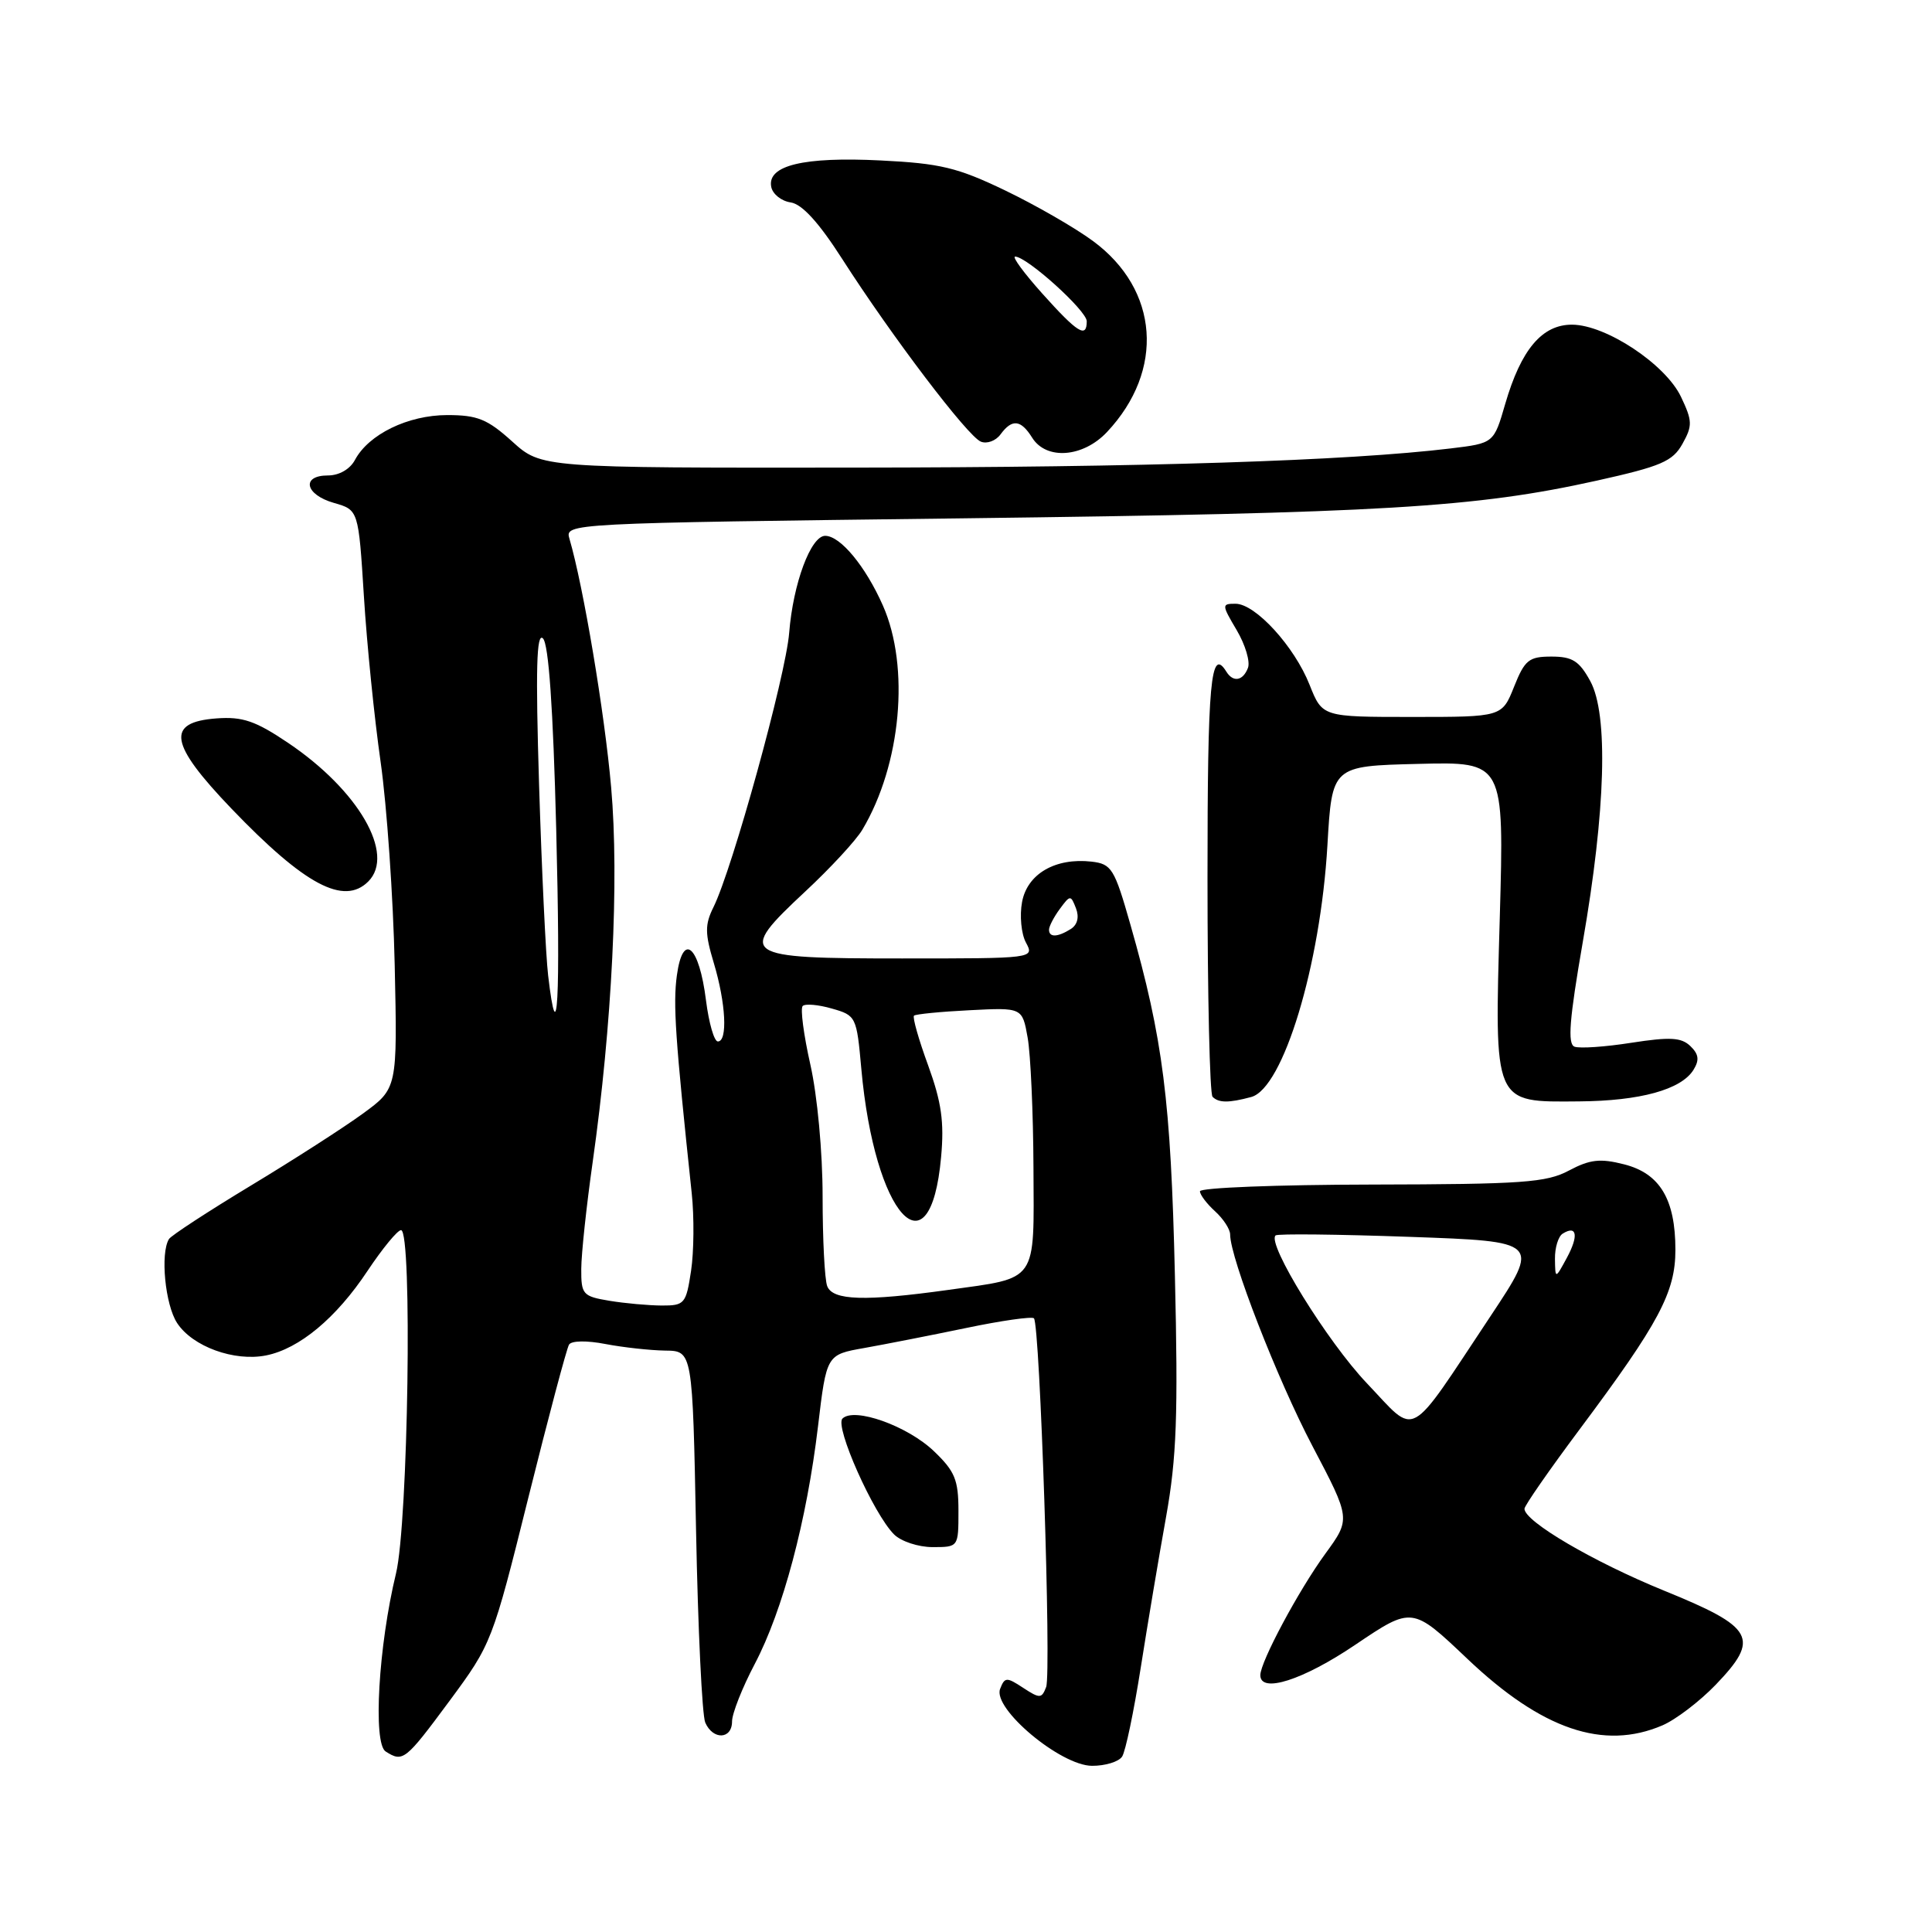 <?xml version="1.0" encoding="UTF-8" standalone="no"?>
<!DOCTYPE svg PUBLIC "-//W3C//DTD SVG 1.1//EN" "http://www.w3.org/Graphics/SVG/1.1/DTD/svg11.dtd" >
<svg xmlns="http://www.w3.org/2000/svg" xmlns:xlink="http://www.w3.org/1999/xlink" version="1.1" viewBox="0 0 256 256">
 <g >
 <path fill="currentColor"
d=" M 148.69 232.75 C 149.14 232.06 150.24 226.78 151.15 221.00 C 152.06 215.22 153.57 206.22 154.51 201.00 C 155.91 193.18 156.12 187.51 155.68 169.00 C 155.14 145.83 154.11 137.65 149.78 122.50 C 147.67 115.08 147.29 114.48 144.64 114.17 C 139.85 113.63 136.13 115.78 135.43 119.51 C 135.09 121.31 135.32 123.74 135.94 124.89 C 137.07 127.00 137.05 127.00 119.50 127.00 C 98.10 127.00 97.58 126.64 106.71 118.12 C 110.03 115.03 113.43 111.35 114.26 109.95 C 119.41 101.32 120.59 88.39 116.99 80.24 C 114.68 75.02 111.35 71.00 109.34 71.00 C 107.44 71.00 105.09 77.32 104.57 83.85 C 104.12 89.54 97.05 115.15 94.53 120.22 C 93.39 122.52 93.40 123.68 94.59 127.63 C 96.18 132.93 96.44 138.00 95.12 138.00 C 94.63 138.00 93.93 135.56 93.55 132.57 C 92.64 125.28 90.49 123.42 89.69 129.24 C 89.17 133.04 89.47 137.50 91.66 158.14 C 91.99 161.25 91.95 165.86 91.57 168.39 C 90.91 172.76 90.71 173.00 87.69 172.99 C 85.93 172.98 82.81 172.70 80.75 172.36 C 77.22 171.77 77.00 171.53 77.02 168.12 C 77.03 166.13 77.71 159.78 78.53 154.00 C 81.10 135.87 82.06 116.56 80.98 104.32 C 80.12 94.48 77.30 77.68 75.46 71.41 C 74.85 69.33 74.85 69.33 127.68 68.68 C 183.22 67.99 195.48 67.26 211.57 63.69 C 220.11 61.79 221.63 61.14 222.93 58.82 C 224.28 56.40 224.26 55.78 222.74 52.58 C 220.68 48.26 212.81 43.05 208.32 43.02 C 204.34 43.00 201.55 46.30 199.45 53.52 C 197.94 58.73 197.94 58.73 192.22 59.42 C 178.54 61.07 151.65 61.93 113.12 61.96 C 71.74 62.00 71.74 62.00 67.87 58.50 C 64.58 55.53 63.27 55.00 59.25 55.00 C 54.06 55.01 48.85 57.54 47.03 60.95 C 46.38 62.17 44.93 63.00 43.46 63.00 C 39.87 63.00 40.42 65.55 44.25 66.64 C 47.50 67.57 47.50 67.57 48.22 79.03 C 48.61 85.34 49.61 95.22 50.44 101.00 C 51.26 106.78 52.10 118.86 52.30 127.86 C 52.66 144.22 52.66 144.22 48.08 147.56 C 45.56 149.40 38.87 153.70 33.20 157.12 C 27.54 160.54 22.67 163.72 22.39 164.18 C 21.22 166.07 21.88 172.89 23.47 175.31 C 25.51 178.43 31.04 180.44 35.26 179.60 C 39.66 178.72 44.55 174.65 48.69 168.41 C 50.67 165.44 52.67 163.00 53.14 163.00 C 54.66 163.00 54.09 201.83 52.47 208.50 C 50.15 218.07 49.40 231.00 51.10 232.08 C 53.40 233.54 53.69 233.31 59.57 225.37 C 65.15 217.82 65.26 217.52 70.02 198.40 C 72.67 187.77 75.09 178.66 75.40 178.17 C 75.72 177.64 77.76 177.61 80.23 178.09 C 82.58 178.54 86.14 178.93 88.14 178.96 C 91.77 179.00 91.77 179.00 92.23 202.75 C 92.48 215.81 93.03 227.29 93.45 228.25 C 94.47 230.59 97.00 230.49 97.00 228.10 C 97.00 227.06 98.35 223.63 100.01 220.48 C 103.73 213.41 106.90 201.50 108.39 189.00 C 109.52 179.50 109.52 179.50 114.51 178.62 C 117.26 178.13 123.33 176.94 128.00 175.97 C 132.68 174.99 136.72 174.42 137.00 174.68 C 137.80 175.45 139.33 221.69 138.62 223.54 C 138.03 225.08 137.78 225.09 135.58 223.65 C 133.38 222.20 133.13 222.21 132.52 223.79 C 131.51 226.40 140.52 233.95 144.69 233.98 C 146.45 233.99 148.25 233.44 148.69 232.75 Z  M 220.28 228.62 C 222.05 227.86 225.23 225.43 227.34 223.24 C 233.26 217.07 232.48 215.64 220.50 210.77 C 211.13 206.95 202.00 201.60 202.00 199.92 C 202.00 199.51 205.31 194.75 209.35 189.34 C 219.83 175.30 222.00 171.24 222.00 165.61 C 222.00 158.91 219.94 155.48 215.20 154.28 C 212.03 153.47 210.67 153.63 207.90 155.10 C 204.91 156.70 201.75 156.92 181.75 156.96 C 169.24 156.98 159.00 157.38 159.00 157.85 C 159.00 158.31 159.90 159.50 161.00 160.50 C 162.10 161.50 163.00 162.88 163.00 163.58 C 163.00 166.69 169.27 182.80 173.90 191.60 C 178.98 201.26 178.98 201.26 175.61 205.88 C 172.07 210.74 167.00 220.21 167.00 221.97 C 167.00 224.43 172.65 222.63 179.60 217.93 C 187.12 212.86 187.12 212.86 194.43 219.80 C 204.30 229.18 212.48 231.97 220.28 228.62 Z  M 127.00 200.20 C 127.00 196.08 126.53 194.95 123.75 192.29 C 120.24 188.93 113.18 186.42 111.63 187.97 C 110.58 189.02 115.74 200.60 118.47 203.32 C 119.39 204.24 121.69 205.00 123.57 205.00 C 127.00 205.00 127.00 205.00 127.00 200.20 Z  M 165.79 145.36 C 170.03 144.22 174.97 127.89 175.89 112.00 C 176.50 101.50 176.50 101.50 187.91 101.22 C 199.31 100.93 199.31 100.93 198.73 121.54 C 198.02 146.54 197.80 146.03 209.25 145.94 C 217.32 145.88 222.76 144.38 224.39 141.77 C 225.20 140.46 225.10 139.69 223.98 138.61 C 222.78 137.46 221.29 137.38 216.18 138.17 C 212.70 138.72 209.31 138.95 208.63 138.69 C 207.69 138.33 207.95 135.08 209.72 124.86 C 212.77 107.36 213.13 94.66 210.72 90.25 C 209.26 87.58 208.35 87.00 205.58 87.00 C 202.59 87.00 202.04 87.44 200.62 91.00 C 199.02 95.00 199.02 95.00 187.12 95.00 C 175.22 95.00 175.22 95.00 173.53 90.75 C 171.52 85.66 166.35 80.00 163.71 80.00 C 161.87 80.00 161.87 80.12 163.87 83.50 C 165.01 85.43 165.68 87.68 165.36 88.50 C 164.70 90.23 163.40 90.45 162.50 89.00 C 160.42 85.64 160.00 90.25 160.00 116.33 C 160.00 131.92 160.30 144.97 160.67 145.33 C 161.48 146.15 162.81 146.16 165.79 145.36 Z  M 48.80 116.80 C 52.41 113.19 47.50 104.71 38.17 98.43 C 33.86 95.53 32.16 94.94 28.71 95.19 C 21.94 95.69 22.41 98.53 30.68 107.16 C 40.38 117.27 45.57 120.03 48.80 116.80 Z  M 146.68 57.25 C 154.36 49.08 153.58 38.38 144.83 31.94 C 142.45 30.18 137.21 27.17 133.18 25.23 C 126.87 22.20 124.60 21.65 116.68 21.26 C 106.47 20.75 101.65 21.92 102.19 24.75 C 102.37 25.71 103.53 26.64 104.76 26.82 C 106.27 27.04 108.48 29.45 111.60 34.32 C 118.17 44.57 128.24 57.84 129.97 58.52 C 130.78 58.85 131.96 58.41 132.58 57.55 C 134.11 55.47 135.27 55.60 136.77 58.00 C 138.64 60.99 143.51 60.62 146.68 57.25 Z  M 109.61 170.42 C 109.27 169.55 109.00 164.20 109.00 158.54 C 109.00 152.67 108.30 145.16 107.38 141.08 C 106.49 137.13 106.03 133.63 106.36 133.30 C 106.69 132.97 108.44 133.12 110.23 133.64 C 113.44 134.55 113.51 134.71 114.13 141.63 C 115.88 161.09 123.26 169.25 124.70 153.32 C 125.13 148.67 124.75 146.03 122.98 141.16 C 121.73 137.75 120.89 134.79 121.11 134.58 C 121.32 134.38 124.64 134.05 128.48 133.86 C 135.46 133.50 135.46 133.50 136.17 137.50 C 136.56 139.70 136.91 147.45 136.94 154.71 C 137.01 170.11 137.61 169.25 125.65 170.92 C 114.58 172.46 110.34 172.32 109.61 170.42 Z  M 72.63 129.25 C 72.32 126.64 71.78 115.28 71.43 104.00 C 70.96 88.64 71.09 83.77 71.94 84.59 C 72.70 85.32 73.29 93.78 73.70 109.84 C 74.28 132.67 73.88 139.90 72.63 129.25 Z  M 139.00 123.19 C 139.00 122.75 139.64 121.51 140.43 120.44 C 141.81 118.57 141.88 118.57 142.57 120.35 C 143.02 121.51 142.77 122.53 141.90 123.09 C 140.14 124.20 139.00 124.24 139.00 123.19 Z  M 181.12 183.29 C 175.88 177.78 167.83 164.76 169.02 163.70 C 169.28 163.46 177.28 163.55 186.79 163.89 C 204.07 164.50 204.07 164.50 197.52 174.37 C 186.33 191.20 187.86 190.37 181.12 183.29 Z  M 206.04 166.81 C 206.02 165.33 206.48 163.82 207.07 163.46 C 208.95 162.29 209.20 163.74 207.62 166.66 C 206.08 169.50 206.08 169.50 206.04 166.81 Z  M 138.11 38.90 C 135.69 36.20 134.07 34.00 134.51 34.00 C 136.06 34.00 144.00 41.16 144.00 42.57 C 144.00 44.87 142.78 44.11 138.11 38.90 Z "/>
</g>
</svg>
